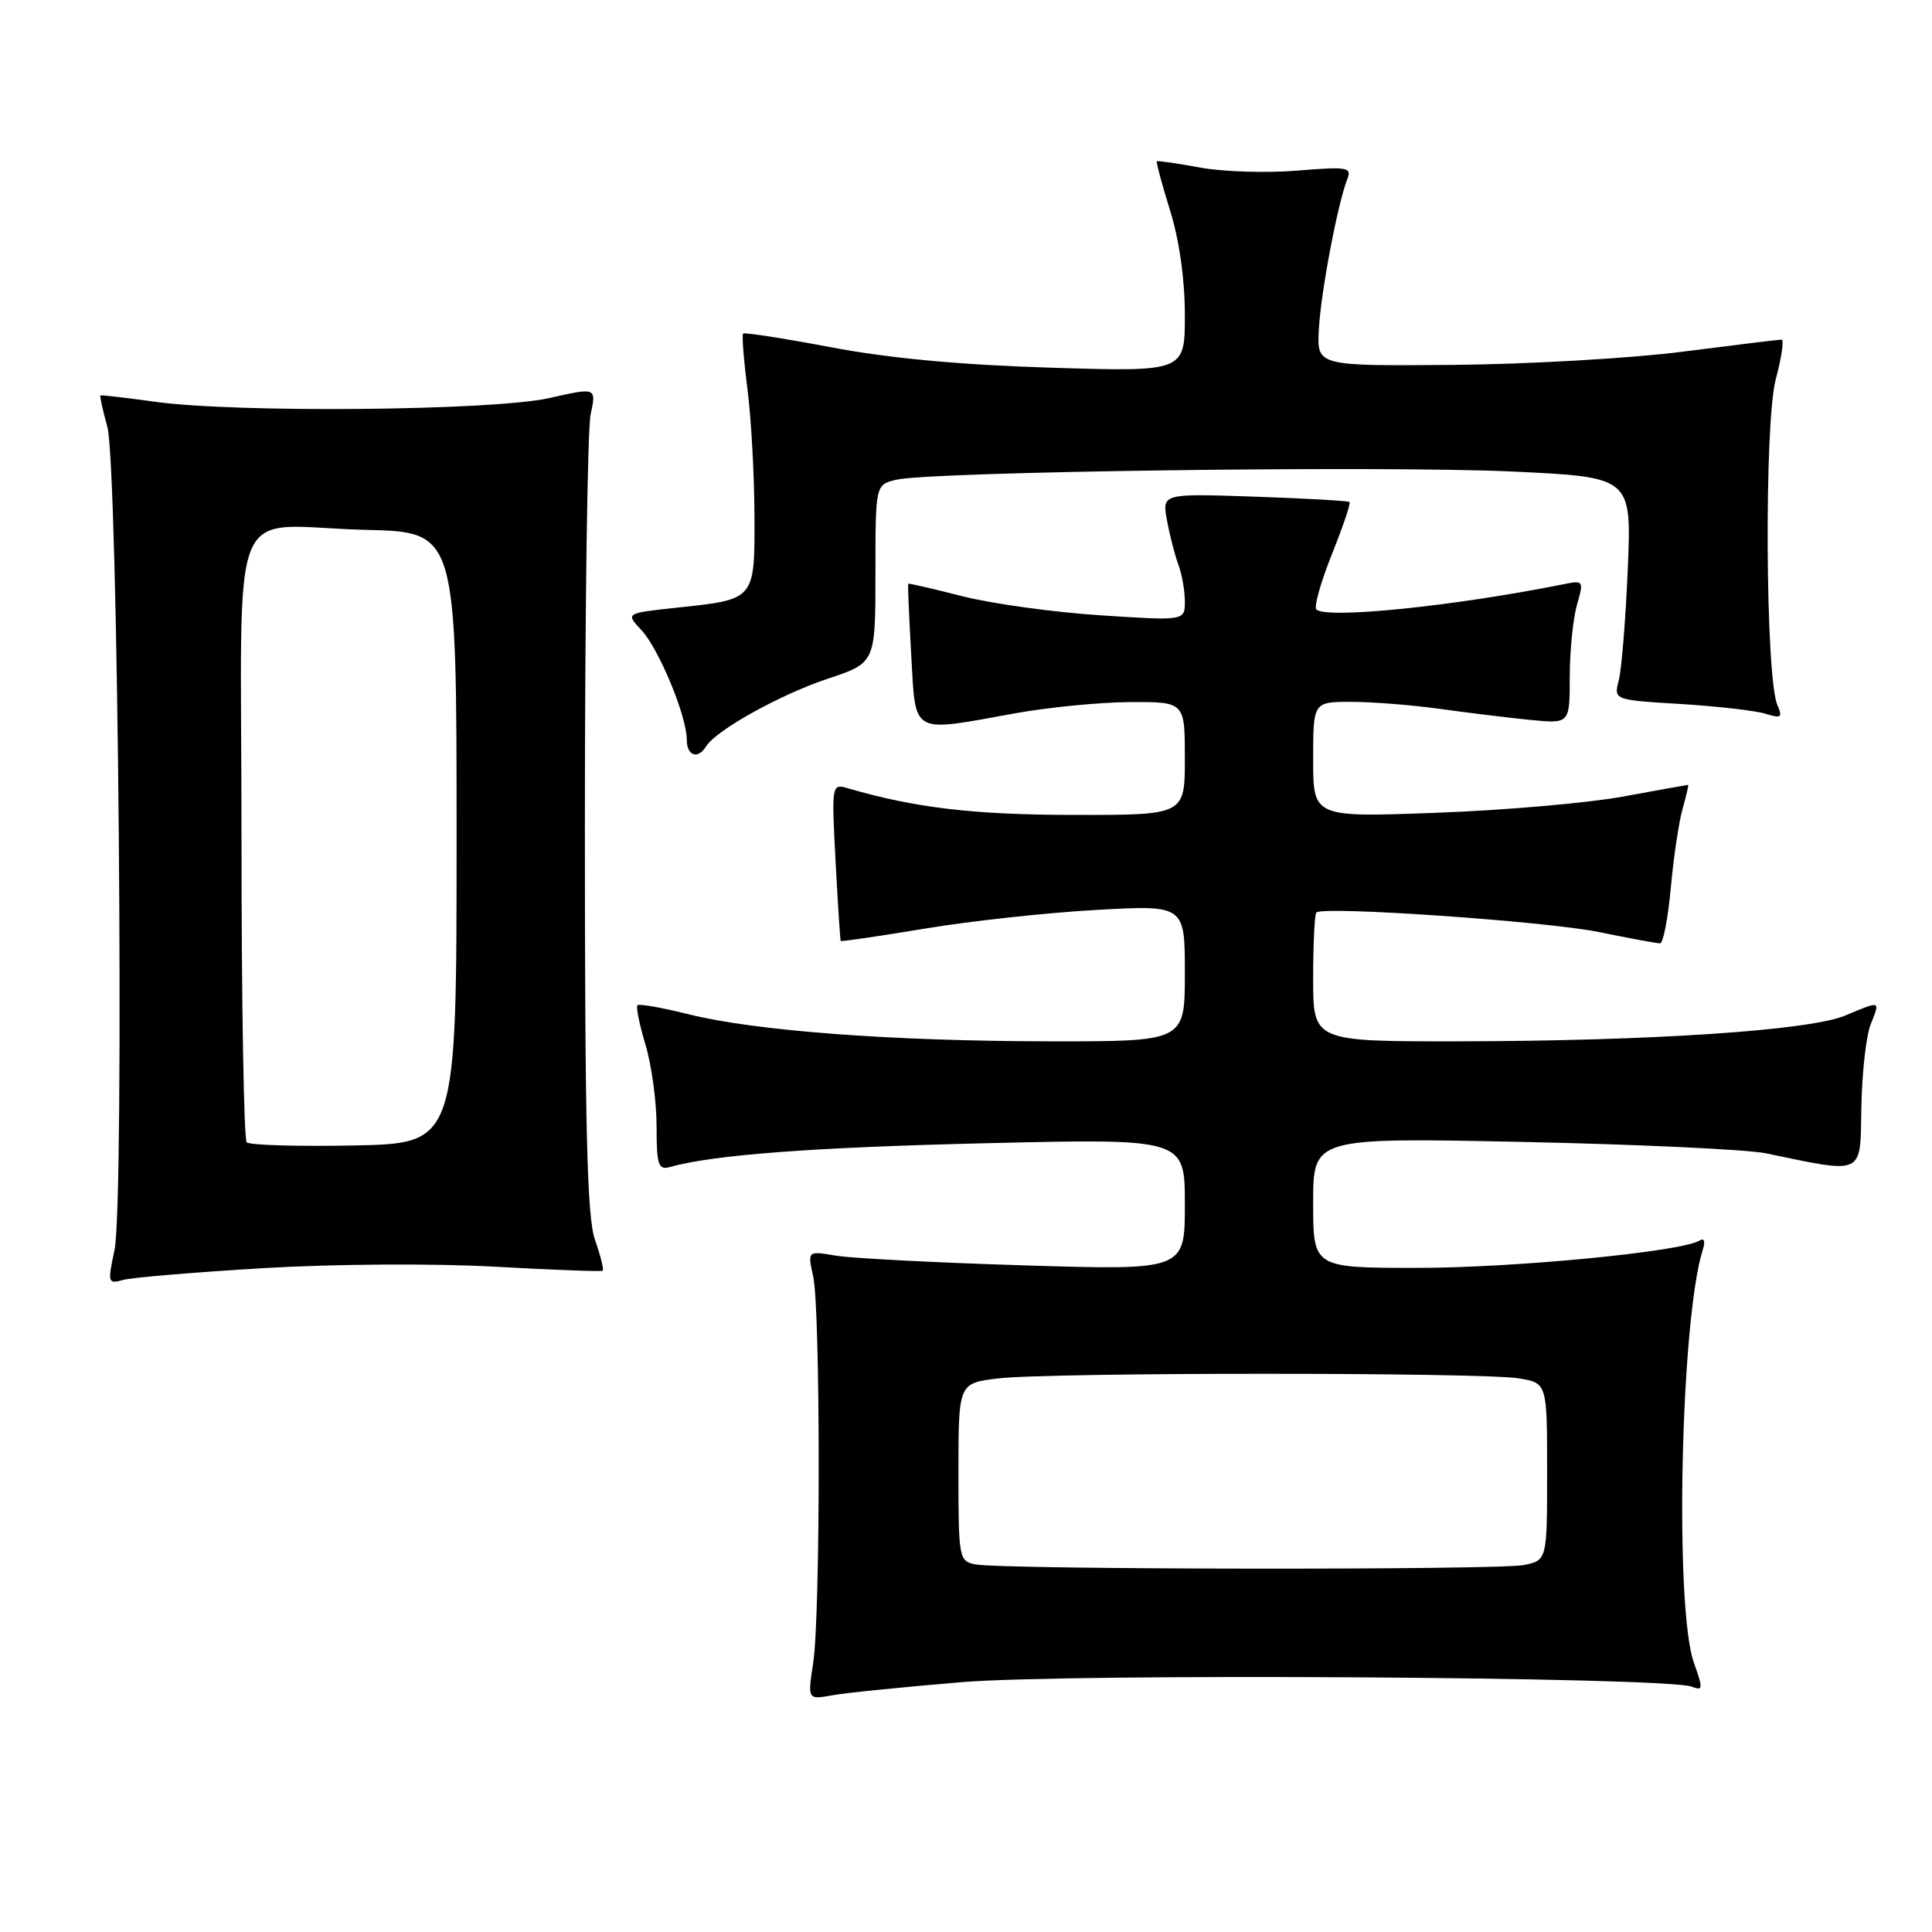 <?xml version="1.0" encoding="UTF-8" standalone="no"?>
<!DOCTYPE svg PUBLIC "-//W3C//DTD SVG 1.1//EN" "http://www.w3.org/Graphics/SVG/1.1/DTD/svg11.dtd" >
<svg xmlns="http://www.w3.org/2000/svg" xmlns:xlink="http://www.w3.org/1999/xlink" version="1.1" viewBox="0 0 256 256">
 <g >
 <path fill="currentColor"
d=" M 127.50 222.89 C 141.90 221.70 220.83 222.19 224.16 223.49 C 225.66 224.08 225.69 223.79 224.45 220.32 C 221.87 213.08 222.68 174.96 225.62 165.62 C 225.99 164.47 225.82 163.99 225.18 164.39 C 222.80 165.86 200.65 168.00 187.81 168.00 C 174.00 168.00 174.00 168.00 174.00 159.37 C 174.00 150.74 174.00 150.74 201.75 151.31 C 217.01 151.63 231.53 152.31 234.00 152.82 C 247.16 155.55 246.48 155.87 246.64 146.72 C 246.72 142.20 247.27 137.26 247.87 135.75 C 249.14 132.52 249.28 132.57 244.49 134.57 C 239.75 136.55 218.72 137.95 193.25 137.98 C 174.00 138.00 174.00 138.00 174.00 129.67 C 174.00 125.08 174.19 121.14 174.42 120.91 C 175.30 120.03 204.82 122.07 211.86 123.50 C 215.90 124.33 219.55 125.00 219.97 125.00 C 220.38 125.00 221.02 121.69 221.39 117.64 C 221.76 113.60 222.46 108.87 222.96 107.14 C 223.45 105.41 223.78 104.00 223.68 104.00 C 223.58 104.00 219.68 104.70 215.00 105.56 C 210.32 106.41 199.19 107.38 190.25 107.70 C 174.00 108.30 174.00 108.30 174.00 100.65 C 174.00 93.00 174.00 93.00 179.06 93.00 C 181.84 93.00 187.13 93.42 190.81 93.93 C 194.49 94.45 199.86 95.10 202.75 95.39 C 208.00 95.91 208.00 95.91 208.00 89.70 C 208.00 86.28 208.43 82.00 208.95 80.17 C 209.88 76.94 209.83 76.88 207.20 77.41 C 192.70 80.32 175.72 82.06 174.42 80.75 C 174.08 80.42 175.01 77.14 176.47 73.47 C 177.94 69.81 179.00 66.68 178.82 66.52 C 178.64 66.36 172.98 66.04 166.24 65.81 C 153.98 65.39 153.98 65.39 154.63 68.95 C 154.99 70.90 155.67 73.54 156.14 74.82 C 156.61 76.09 157.00 78.28 157.00 79.69 C 157.00 82.26 157.00 82.26 145.79 81.53 C 139.63 81.13 131.42 79.99 127.54 79.01 C 123.67 78.02 120.43 77.27 120.35 77.35 C 120.27 77.43 120.45 81.66 120.74 86.75 C 121.36 97.51 120.54 97.04 134.50 94.52 C 138.90 93.72 145.76 93.05 149.75 93.03 C 157.00 93.00 157.00 93.00 157.00 100.50 C 157.00 108.00 157.00 108.00 142.25 107.98 C 129.02 107.97 121.22 107.04 112.34 104.45 C 110.20 103.82 110.18 103.92 110.72 114.16 C 111.02 119.85 111.33 124.58 111.40 124.68 C 111.48 124.79 116.48 124.05 122.52 123.05 C 128.56 122.04 138.79 120.93 145.25 120.57 C 157.00 119.92 157.00 119.92 157.00 128.96 C 157.00 138.00 157.00 138.00 139.25 137.98 C 118.26 137.97 100.03 136.60 91.22 134.39 C 87.73 133.52 84.69 132.98 84.47 133.20 C 84.25 133.41 84.73 135.78 85.54 138.46 C 86.34 141.13 87.00 145.98 87.00 149.23 C 87.00 154.37 87.23 155.07 88.75 154.64 C 94.50 153.02 107.61 152.03 130.75 151.48 C 157.00 150.86 157.00 150.86 157.00 159.59 C 157.00 168.32 157.00 168.32 135.75 167.67 C 124.06 167.31 112.81 166.73 110.75 166.38 C 107.00 165.74 107.00 165.74 107.75 169.12 C 108.72 173.50 108.73 214.03 107.75 220.36 C 107.01 225.22 107.01 225.22 110.25 224.64 C 112.04 224.31 119.80 223.53 127.50 222.89 Z  M 35.00 168.03 C 44.28 167.48 57.62 167.40 65.50 167.84 C 73.20 168.27 79.66 168.51 79.85 168.38 C 80.04 168.24 79.59 166.42 78.85 164.32 C 77.78 161.30 77.50 149.76 77.50 109.50 C 77.50 81.45 77.84 56.89 78.26 54.92 C 79.03 51.33 79.03 51.33 72.76 52.75 C 65.32 54.42 31.25 54.74 20.50 53.23 C 16.65 52.70 13.41 52.32 13.31 52.40 C 13.20 52.49 13.61 54.34 14.22 56.53 C 15.66 61.74 16.52 159.33 15.17 165.66 C 14.24 170.00 14.29 170.16 16.35 169.59 C 17.53 169.27 25.93 168.57 35.00 168.03 Z  M 93.56 98.90 C 94.88 96.76 103.37 92.04 109.64 89.95 C 116.00 87.84 116.00 87.84 116.00 76.04 C 116.00 64.23 116.00 64.23 118.75 63.57 C 123.26 62.48 183.36 61.68 200.40 62.48 C 216.20 63.22 216.20 63.22 215.69 75.36 C 215.41 82.04 214.87 88.68 214.50 90.12 C 213.82 92.75 213.82 92.75 222.66 93.28 C 227.52 93.58 232.59 94.16 233.92 94.57 C 236.04 95.23 236.23 95.08 235.51 93.41 C 233.92 89.76 233.75 55.98 235.30 50.25 C 236.07 47.36 236.42 45.00 236.07 45.00 C 235.73 45.00 229.83 45.72 222.97 46.60 C 216.11 47.48 202.40 48.27 192.50 48.35 C 174.50 48.50 174.50 48.50 174.75 43.70 C 175.00 38.85 177.24 26.98 178.52 23.75 C 179.15 22.16 178.58 22.06 171.86 22.61 C 167.81 22.94 162.03 22.76 159.00 22.20 C 155.97 21.64 153.41 21.27 153.29 21.38 C 153.18 21.49 153.96 24.42 155.04 27.88 C 156.26 31.79 157.00 37.04 157.00 41.72 C 157.00 49.27 157.00 49.27 139.25 48.72 C 127.32 48.36 117.78 47.47 110.15 46.02 C 103.91 44.84 98.65 44.02 98.47 44.20 C 98.29 44.38 98.54 47.67 99.04 51.52 C 99.53 55.36 99.95 62.87 99.97 68.21 C 100.01 79.55 100.12 79.41 89.69 80.52 C 82.88 81.25 82.88 81.25 84.98 83.48 C 87.30 85.95 91.00 94.88 91.00 98.01 C 91.00 100.16 92.47 100.67 93.56 98.90 Z  M 129.25 207.29 C 127.07 206.87 127.00 206.50 127.00 195.07 C 127.00 183.28 127.00 183.28 132.25 182.65 C 139.03 181.83 196.33 181.83 201.25 182.64 C 205.00 183.26 205.00 183.26 205.00 195.01 C 205.00 206.75 205.00 206.75 201.88 207.38 C 198.44 208.06 132.86 207.99 129.25 207.29 Z  M 32.69 151.36 C 32.31 150.98 32.00 132.75 32.00 110.85 C 32.00 64.40 29.82 69.76 48.50 70.21 C 60.50 70.50 60.50 70.50 60.50 111.00 C 60.50 151.50 60.50 151.50 46.94 151.78 C 39.49 151.93 33.08 151.74 32.69 151.36 Z "/>
</g>
</svg>